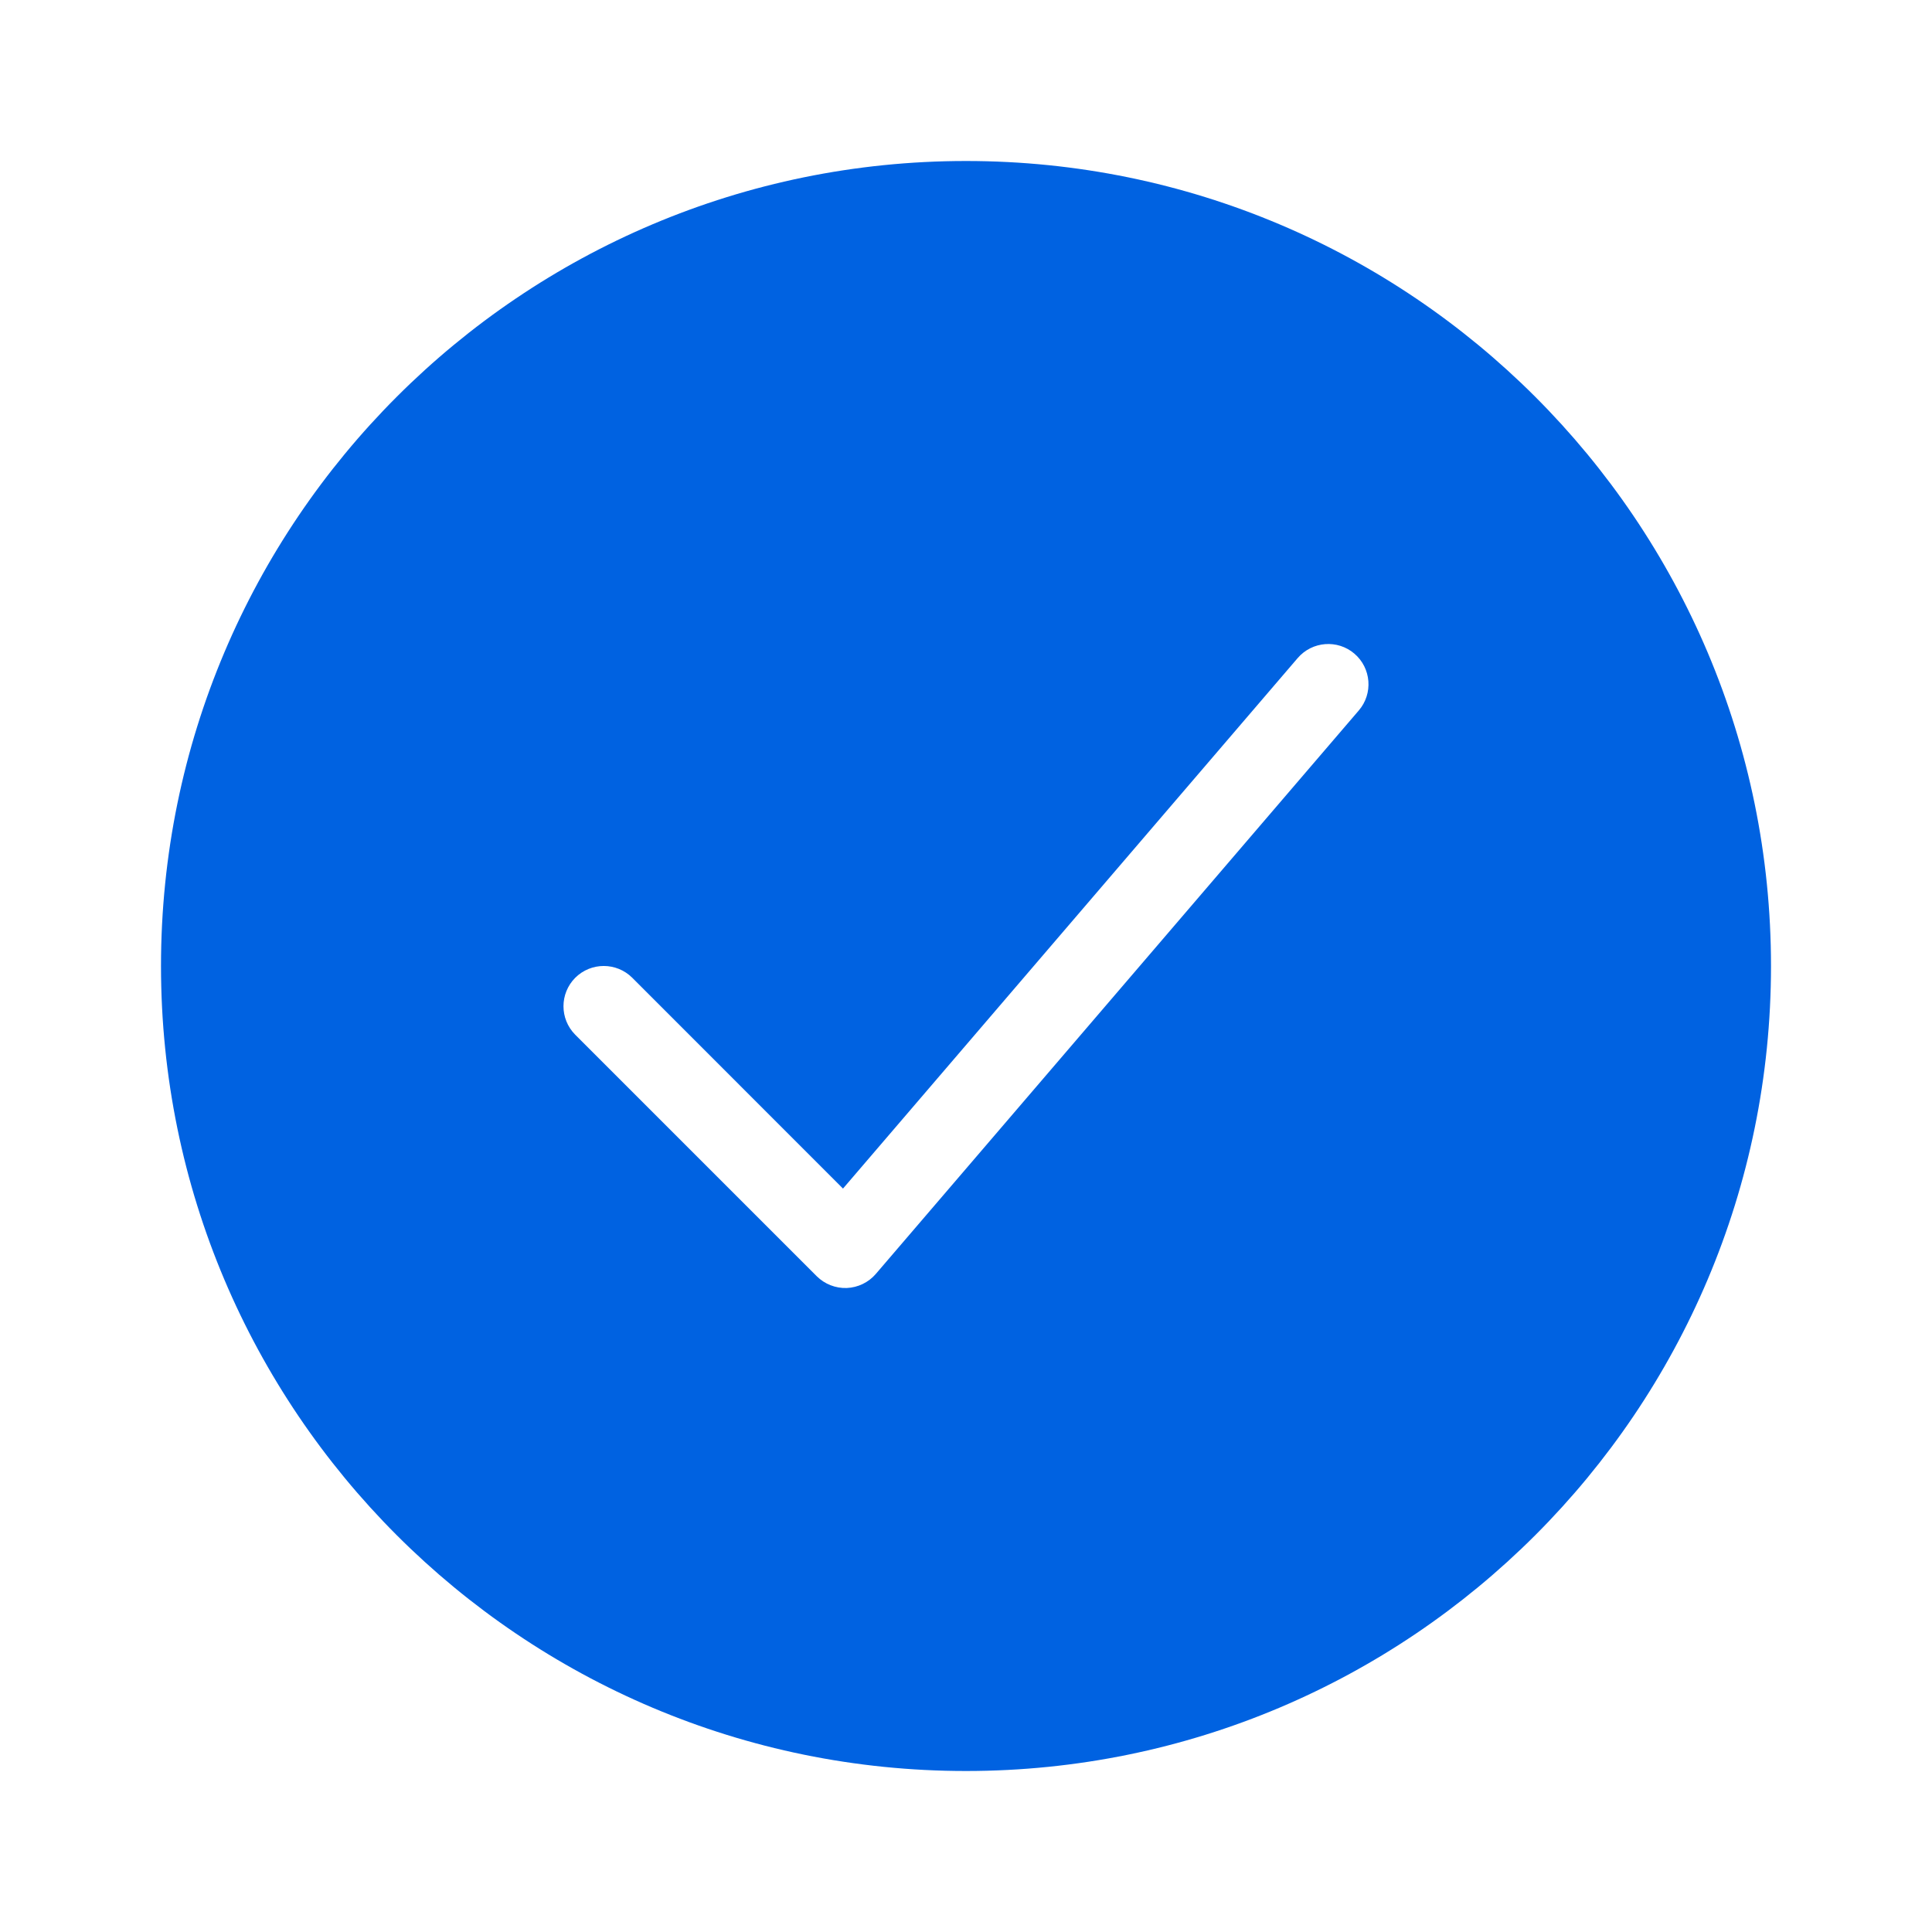 <svg width="24" height="24" viewBox="0 0 24 24" fill="none" xmlns="http://www.w3.org/2000/svg">
<path fill-rule="evenodd" clip-rule="evenodd" d="M12 2C6.477 2 2 6.477 2 12C2 17.523 6.477 22 12 22C17.523 22 22 17.523 22 12C22 6.477 17.523 2 12 2ZM16.88 8.825C17.059 8.616 17.035 8.3 16.825 8.12C16.616 7.941 16.3 7.965 16.12 8.175L10.472 14.765L7.854 12.146C7.658 11.951 7.342 11.951 7.146 12.146C6.951 12.342 6.951 12.658 7.146 12.854L10.146 15.854C10.245 15.952 10.38 16.005 10.519 16C10.658 15.994 10.789 15.931 10.88 15.825L16.88 8.825Z" fill="#0062E1"/>
</svg>

